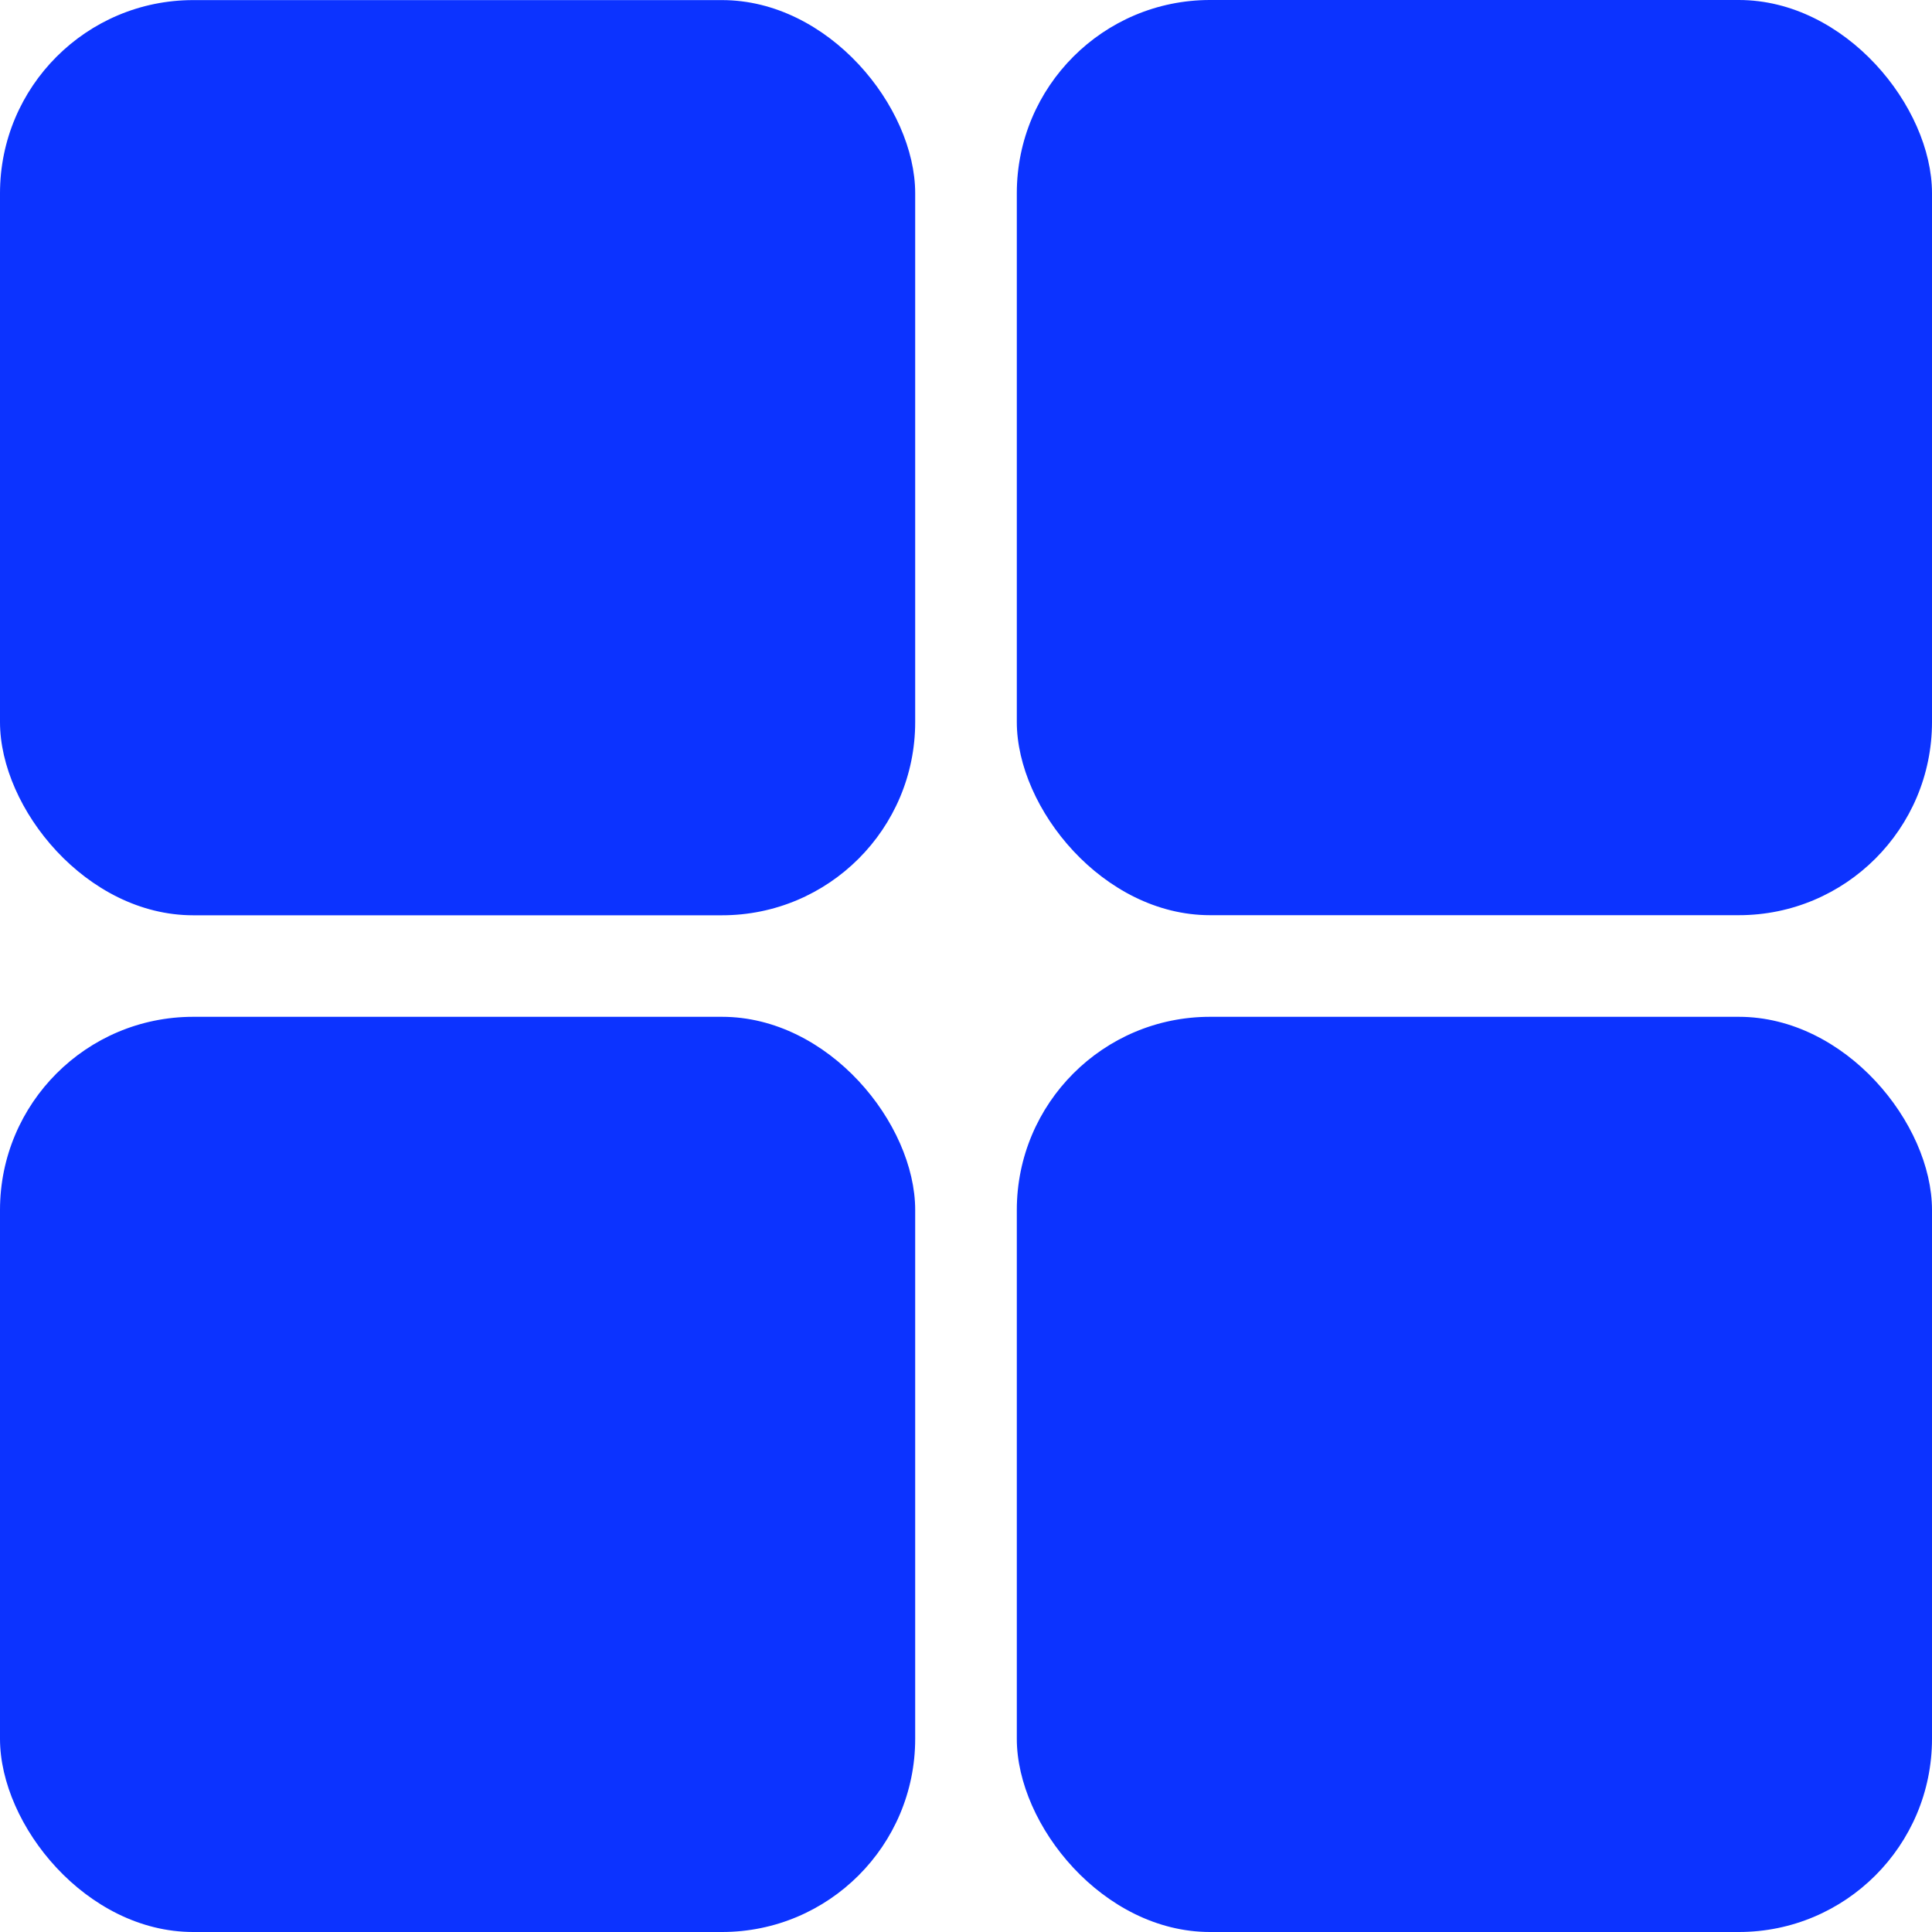 <svg width="20" height="20" viewBox="0 0 20 20" fill="none" xmlns="http://www.w3.org/2000/svg">
    <rect x="20" y="20" width="9.474" height="9.474" rx="2" transform="rotate(180 20 20)" fill="#0C33FF"/>
    <rect x="20" y="9.474" width="9.474" height="9.474" rx="2" transform="rotate(180 20 9.474)" fill="#0C33FF"/>
    <rect x="9.474" y="20" width="9.474" height="9.474" rx="2" transform="rotate(180 9.474 20)" fill="#0C33FF"/>
    <rect x="9.474" y="9.475" width="9.474" height="9.474" rx="2" transform="rotate(180 9.474 9.475)" fill="#0C33FF"/>
</svg>
